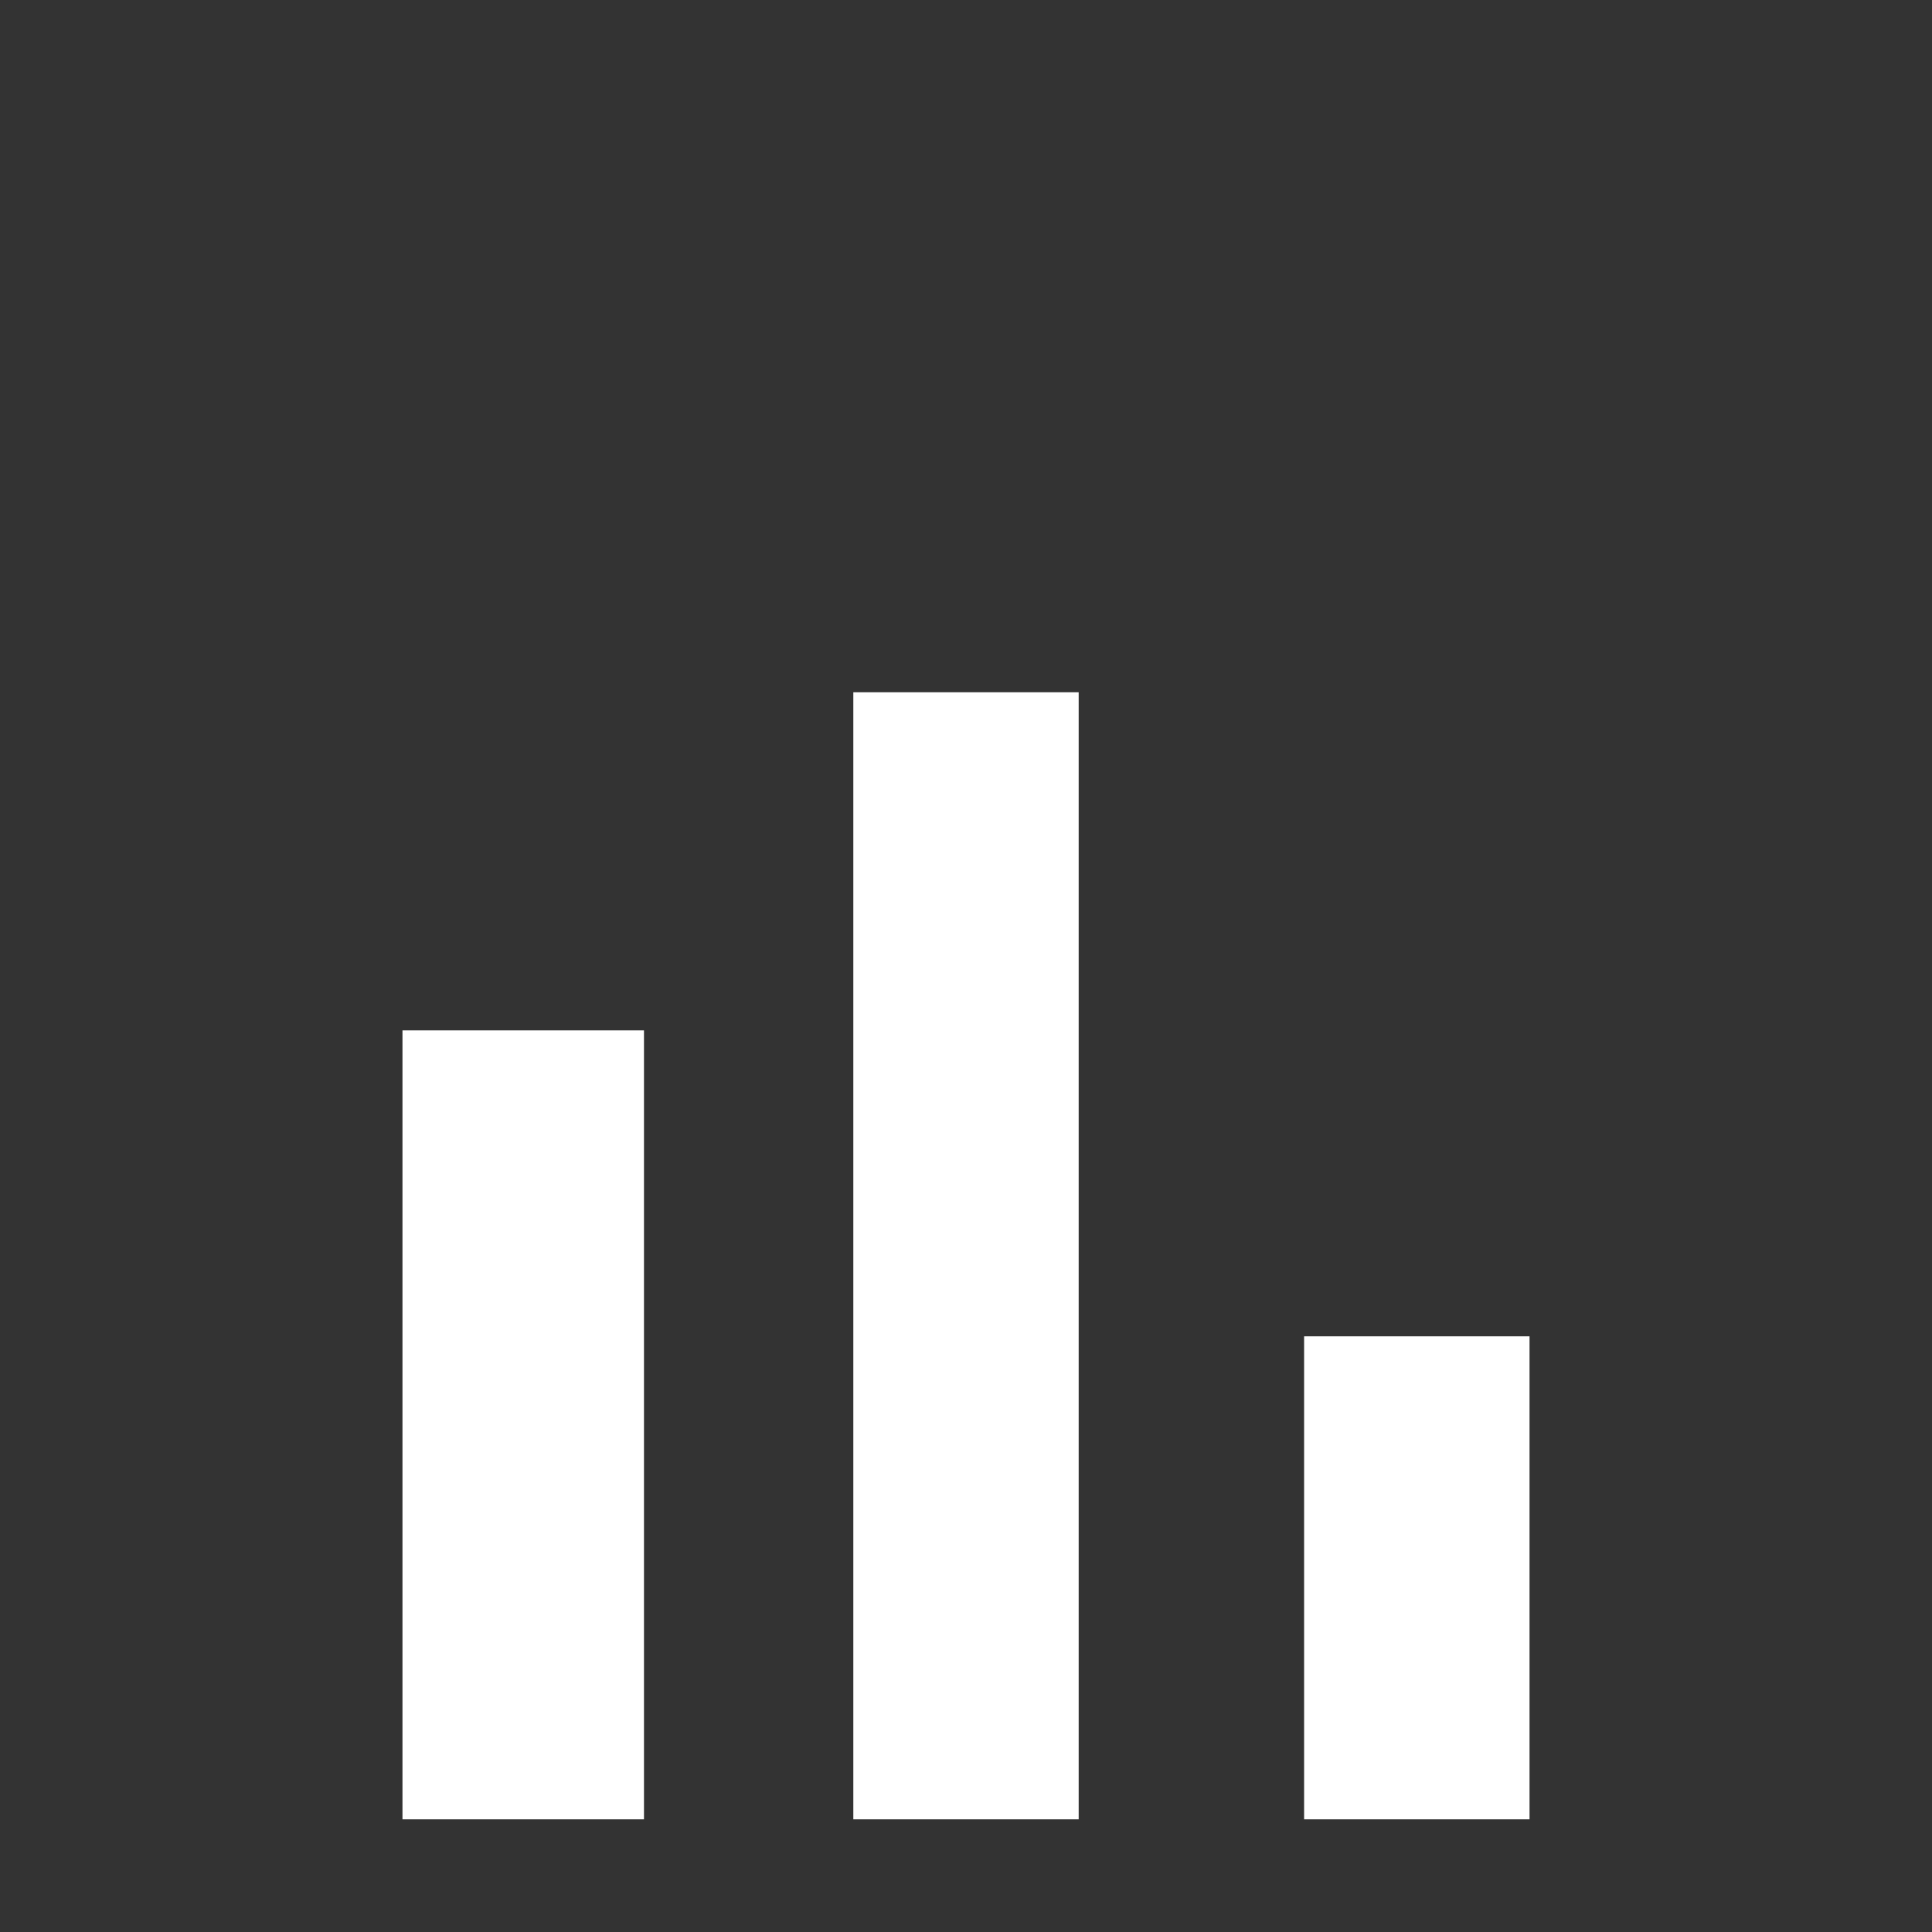 <svg width="25" height="25" viewBox="0 0 25 25" fill="none" xmlns="http://www.w3.org/2000/svg">
<rect x="0" y="0" width="25" height="25" fill="#333333" stroke="none"/>
<path d="M5.208 13.333H8.333V23.542H5.208V13.333ZM11.042 8.958H13.958V23.542H11.042V8.958ZM16.875 17.292H19.792V23.542H16.875V17.292Z" fill="white"/>
</svg>
